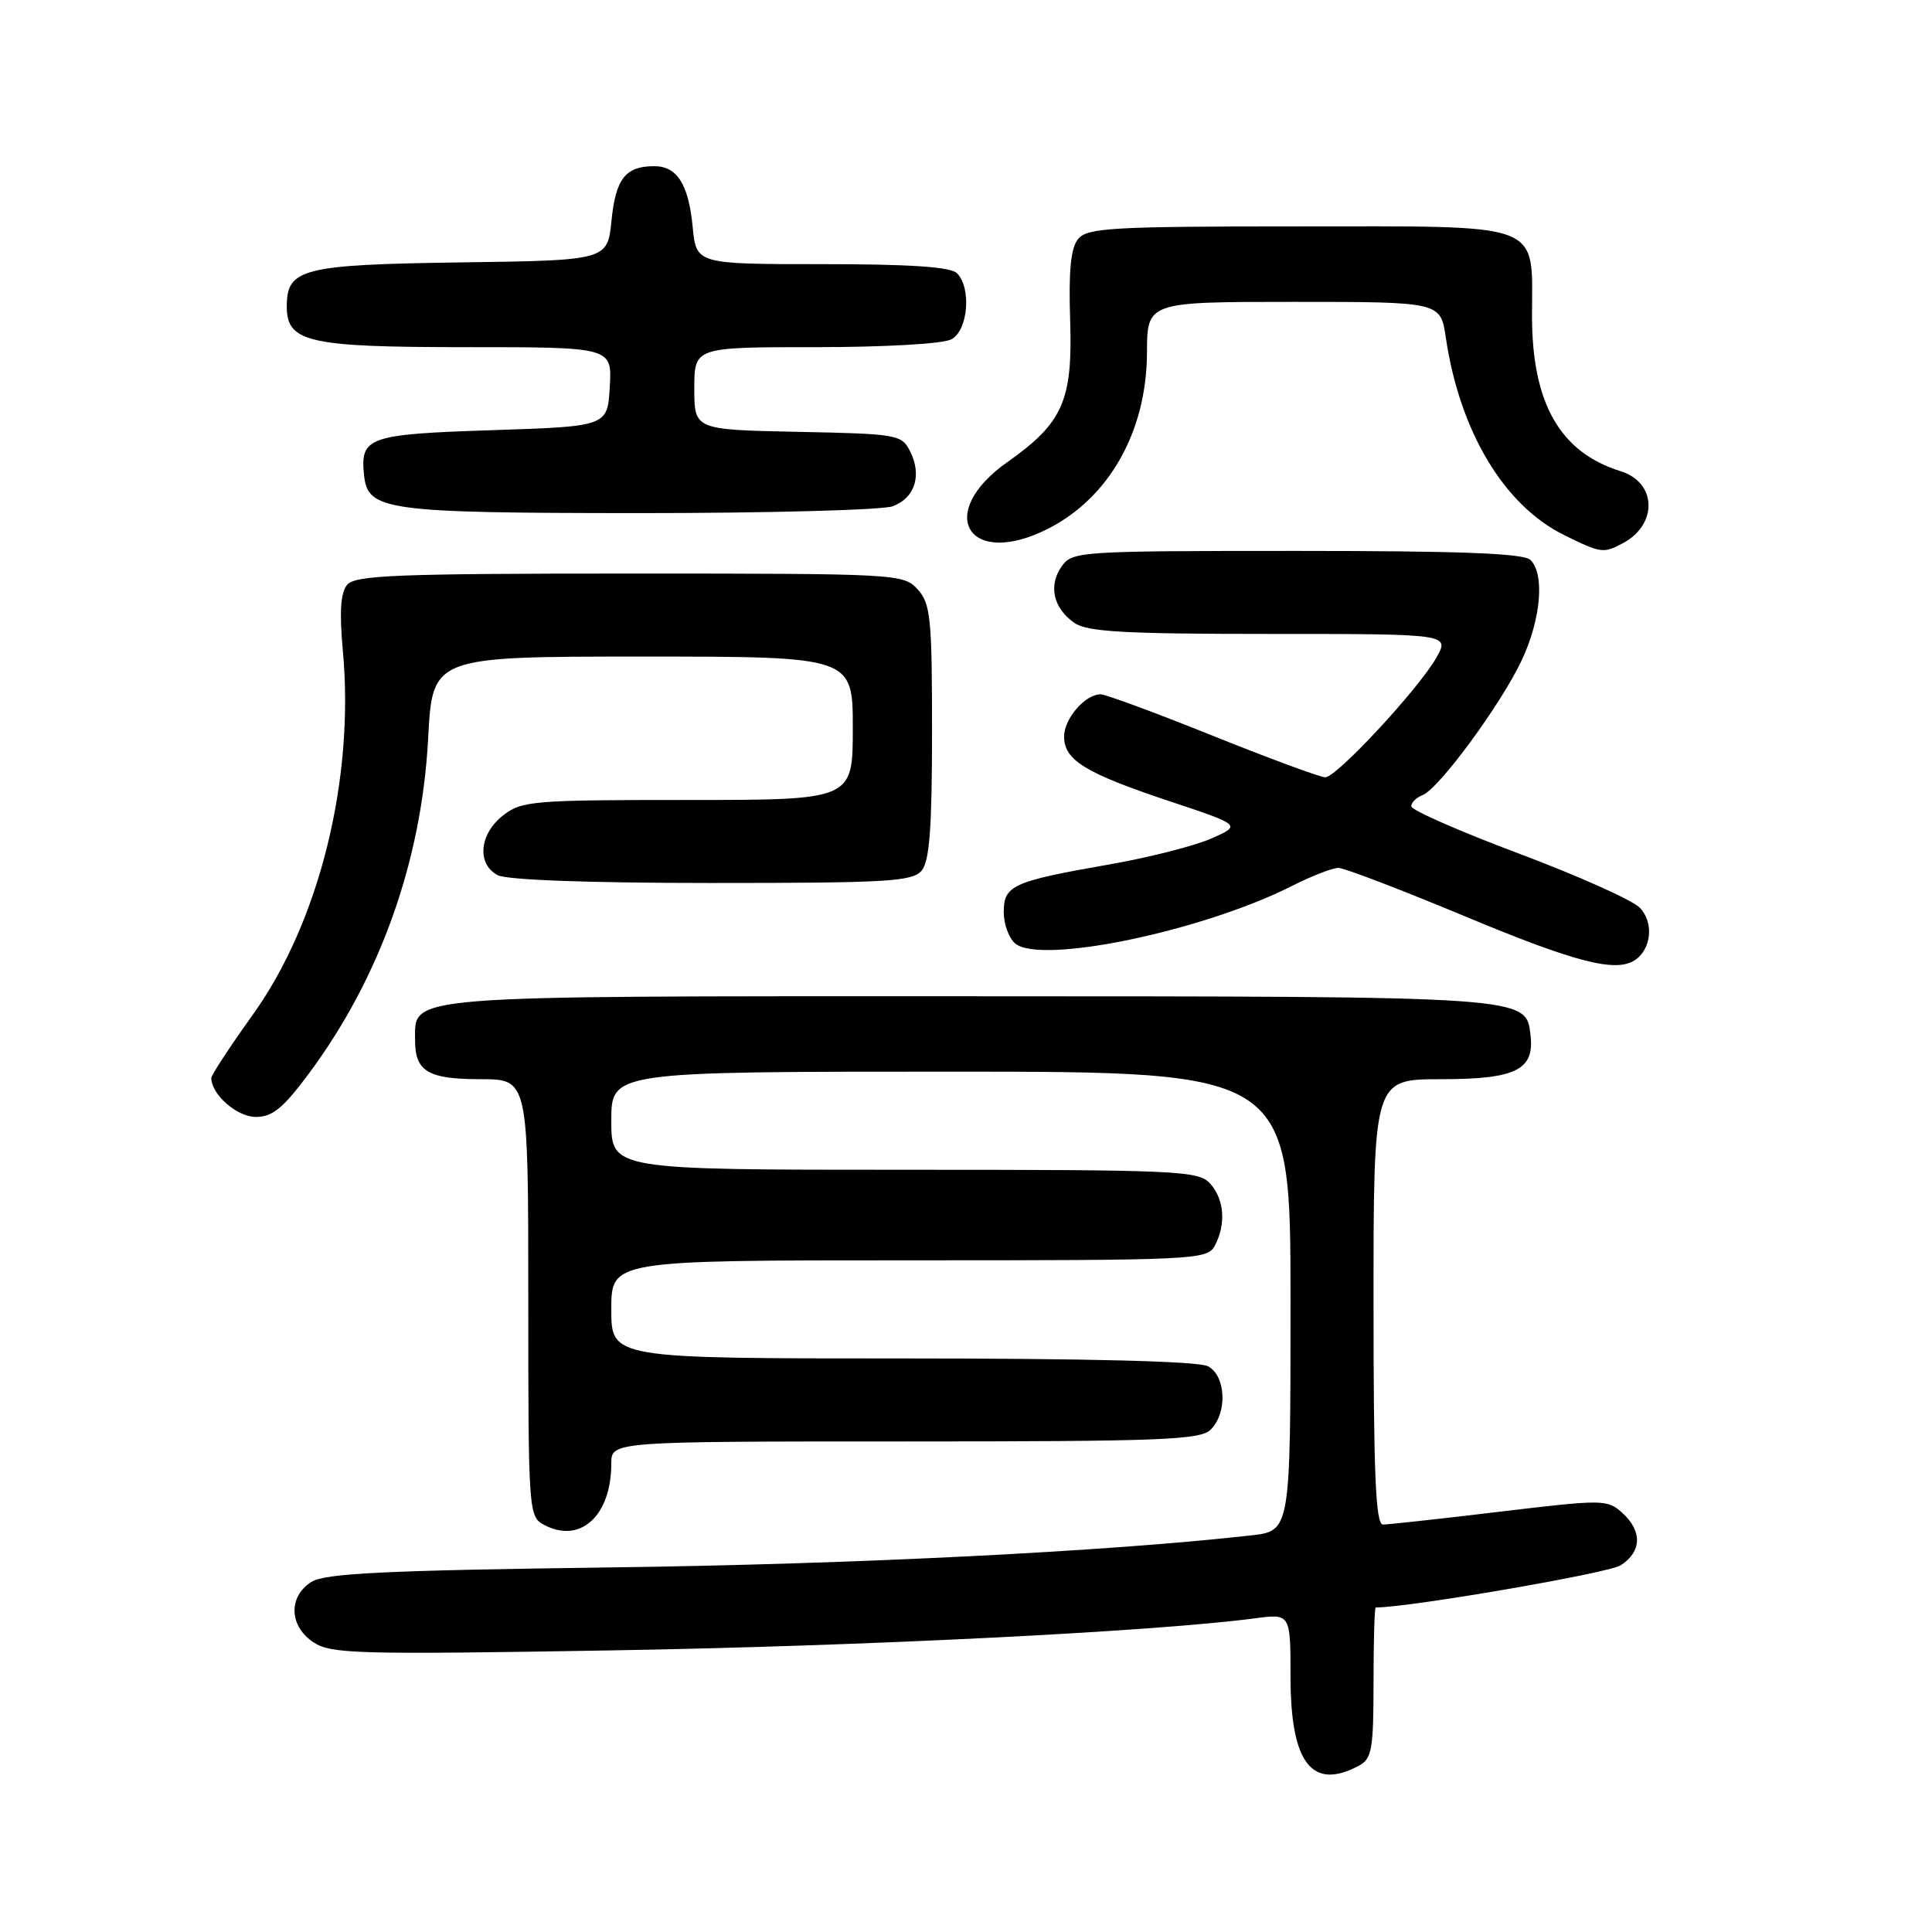 <?xml version="1.0" encoding="UTF-8" standalone="no"?>
<!DOCTYPE svg PUBLIC "-//W3C//DTD SVG 1.1//EN" "http://www.w3.org/Graphics/SVG/1.1/DTD/svg11.dtd" >
<svg xmlns="http://www.w3.org/2000/svg" xmlns:xlink="http://www.w3.org/1999/xlink" version="1.1" viewBox="0 0 256 256">
 <g >
 <path fill="currentColor"
d=" M 180.07 233.96 C 181.78 233.05 182.00 231.79 182.00 222.96 C 182.00 217.48 182.13 213.00 182.29 213.00 C 186.73 213.00 213.15 208.45 214.75 207.41 C 217.55 205.60 217.63 202.88 214.96 200.46 C 212.98 198.67 212.43 198.67 198.71 200.31 C 190.89 201.25 183.94 202.01 183.25 202.01 C 182.28 202.00 182.00 195.43 182.00 172.50 C 182.00 143.00 182.00 143.00 190.93 143.00 C 200.87 143.00 203.35 141.78 202.80 137.15 C 202.20 131.99 202.79 132.03 128.47 132.01 C 52.65 132.00 55.00 131.81 55.00 137.86 C 55.00 141.98 56.73 143.00 63.70 143.00 C 70.00 143.00 70.00 143.00 70.00 171.96 C 70.00 200.34 70.04 200.95 72.09 202.05 C 76.88 204.61 81.00 200.86 81.00 193.93 C 81.00 191.00 81.00 191.00 119.93 191.00 C 153.98 191.00 159.05 190.80 160.43 189.43 C 162.66 187.20 162.45 182.31 160.07 181.04 C 158.83 180.37 144.24 180.00 119.57 180.00 C 81.00 180.00 81.00 180.00 81.00 173.50 C 81.00 167.00 81.00 167.00 120.46 167.00 C 158.46 167.00 159.97 166.93 160.96 165.07 C 162.48 162.23 162.23 158.91 160.35 156.83 C 158.80 155.12 156.21 155.00 119.85 155.00 C 81.00 155.00 81.00 155.00 81.00 148.50 C 81.00 142.00 81.00 142.00 126.00 142.00 C 171.00 142.00 171.00 142.00 171.00 172.43 C 171.00 202.86 171.00 202.86 165.75 203.45 C 146.75 205.59 113.25 207.27 81.00 207.69 C 50.84 208.09 43.06 208.47 41.25 209.62 C 38.16 211.58 38.31 215.50 41.56 217.63 C 43.89 219.16 47.52 219.25 81.31 218.68 C 114.44 218.12 152.93 216.20 166.25 214.44 C 171.00 213.81 171.00 213.81 171.00 222.18 C 171.00 233.62 173.83 237.30 180.07 233.96 Z  M 40.93 142.25 C 50.36 129.56 55.87 114.07 56.73 97.88 C 57.30 87.00 57.30 87.00 85.15 87.00 C 113.00 87.00 113.00 87.00 113.00 96.50 C 113.00 106.00 113.00 106.00 91.13 106.00 C 70.53 106.00 69.12 106.12 66.63 108.07 C 63.51 110.53 63.16 114.48 65.93 115.96 C 67.13 116.60 78.00 117.00 94.31 117.00 C 117.69 117.00 120.91 116.81 122.13 115.35 C 123.17 114.09 123.50 109.67 123.50 96.95 C 123.50 81.89 123.31 80.00 121.60 78.10 C 119.73 76.04 119.02 76.00 83.47 76.00 C 52.55 76.00 47.06 76.22 46.00 77.49 C 45.12 78.56 44.96 81.08 45.43 86.24 C 47.00 103.25 42.31 122.18 33.48 134.48 C 30.47 138.68 28.00 142.44 28.00 142.84 C 28.00 145.02 31.40 148.00 33.89 148.00 C 36.11 148.00 37.52 146.84 40.93 142.25 Z  M 216.62 127.23 C 218.85 125.76 219.17 122.17 217.25 120.25 C 216.24 119.24 209.01 116.01 201.20 113.08 C 193.39 110.15 187.00 107.34 187.00 106.84 C 187.00 106.34 187.67 105.68 188.49 105.36 C 190.66 104.53 198.88 93.34 201.63 87.50 C 204.18 82.07 204.71 76.11 202.80 74.20 C 201.92 73.32 193.66 73.00 171.86 73.00 C 142.94 73.00 142.07 73.06 140.67 75.06 C 138.89 77.60 139.56 80.58 142.35 82.53 C 144.05 83.72 148.93 84.00 168.28 84.00 C 192.11 84.00 192.11 84.00 190.31 87.17 C 187.93 91.34 177.10 103.00 175.60 103.00 C 174.96 103.00 168.26 100.53 160.72 97.50 C 153.19 94.47 146.49 92.00 145.84 92.00 C 143.78 92.00 141.00 95.22 141.00 97.60 C 141.00 100.72 143.77 102.43 154.95 106.16 C 164.50 109.34 164.50 109.34 160.50 111.11 C 158.31 112.08 152.23 113.63 147.00 114.54 C 134.17 116.79 133.00 117.31 133.00 120.86 C 133.00 122.45 133.69 124.32 134.52 125.02 C 137.93 127.84 159.33 123.39 171.22 117.38 C 173.81 116.07 176.57 115.00 177.34 115.00 C 178.11 115.00 185.66 117.89 194.12 121.42 C 208.71 127.51 214.09 128.90 216.62 127.23 Z  M 215.04 71.98 C 219.70 69.49 219.53 63.92 214.75 62.44 C 206.71 59.94 203.00 53.44 203.00 41.87 C 203.00 29.24 204.98 30.00 171.97 30.00 C 147.42 30.00 144.09 30.19 142.87 31.65 C 141.88 32.85 141.59 35.80 141.80 42.40 C 142.15 53.10 140.85 56.03 133.47 61.24 C 123.79 68.06 128.35 75.43 138.91 70.04 C 147.01 65.91 151.94 57.12 151.98 46.75 C 152.00 40.00 152.00 40.00 171.44 40.00 C 190.88 40.00 190.88 40.00 191.58 44.75 C 193.43 57.18 199.28 66.95 207.22 70.88 C 212.13 73.31 212.46 73.36 215.04 71.98 Z  M 118.30 67.08 C 121.24 65.96 122.18 63.00 120.61 59.83 C 119.48 57.58 118.97 57.49 105.72 57.22 C 92.00 56.94 92.00 56.94 92.00 51.47 C 92.00 46.00 92.00 46.00 108.07 46.00 C 117.23 46.00 124.96 45.56 126.07 44.96 C 128.28 43.78 128.75 38.15 126.80 36.20 C 125.96 35.36 120.56 35.00 108.93 35.00 C 92.25 35.00 92.25 35.00 91.78 30.03 C 91.23 24.38 89.70 21.99 86.63 22.02 C 82.87 22.04 81.59 23.69 81.03 29.19 C 80.50 34.50 80.50 34.50 61.05 34.77 C 40.05 35.07 38.00 35.58 38.00 40.60 C 38.00 45.36 40.83 46.00 61.77 46.00 C 81.10 46.00 81.10 46.00 80.80 51.25 C 80.50 56.50 80.50 56.50 65.21 57.00 C 48.76 57.54 47.71 57.91 48.24 62.98 C 48.73 67.65 51.07 67.97 84.68 67.99 C 101.84 67.99 116.96 67.58 118.30 67.08 Z "/>
</g>
</svg>